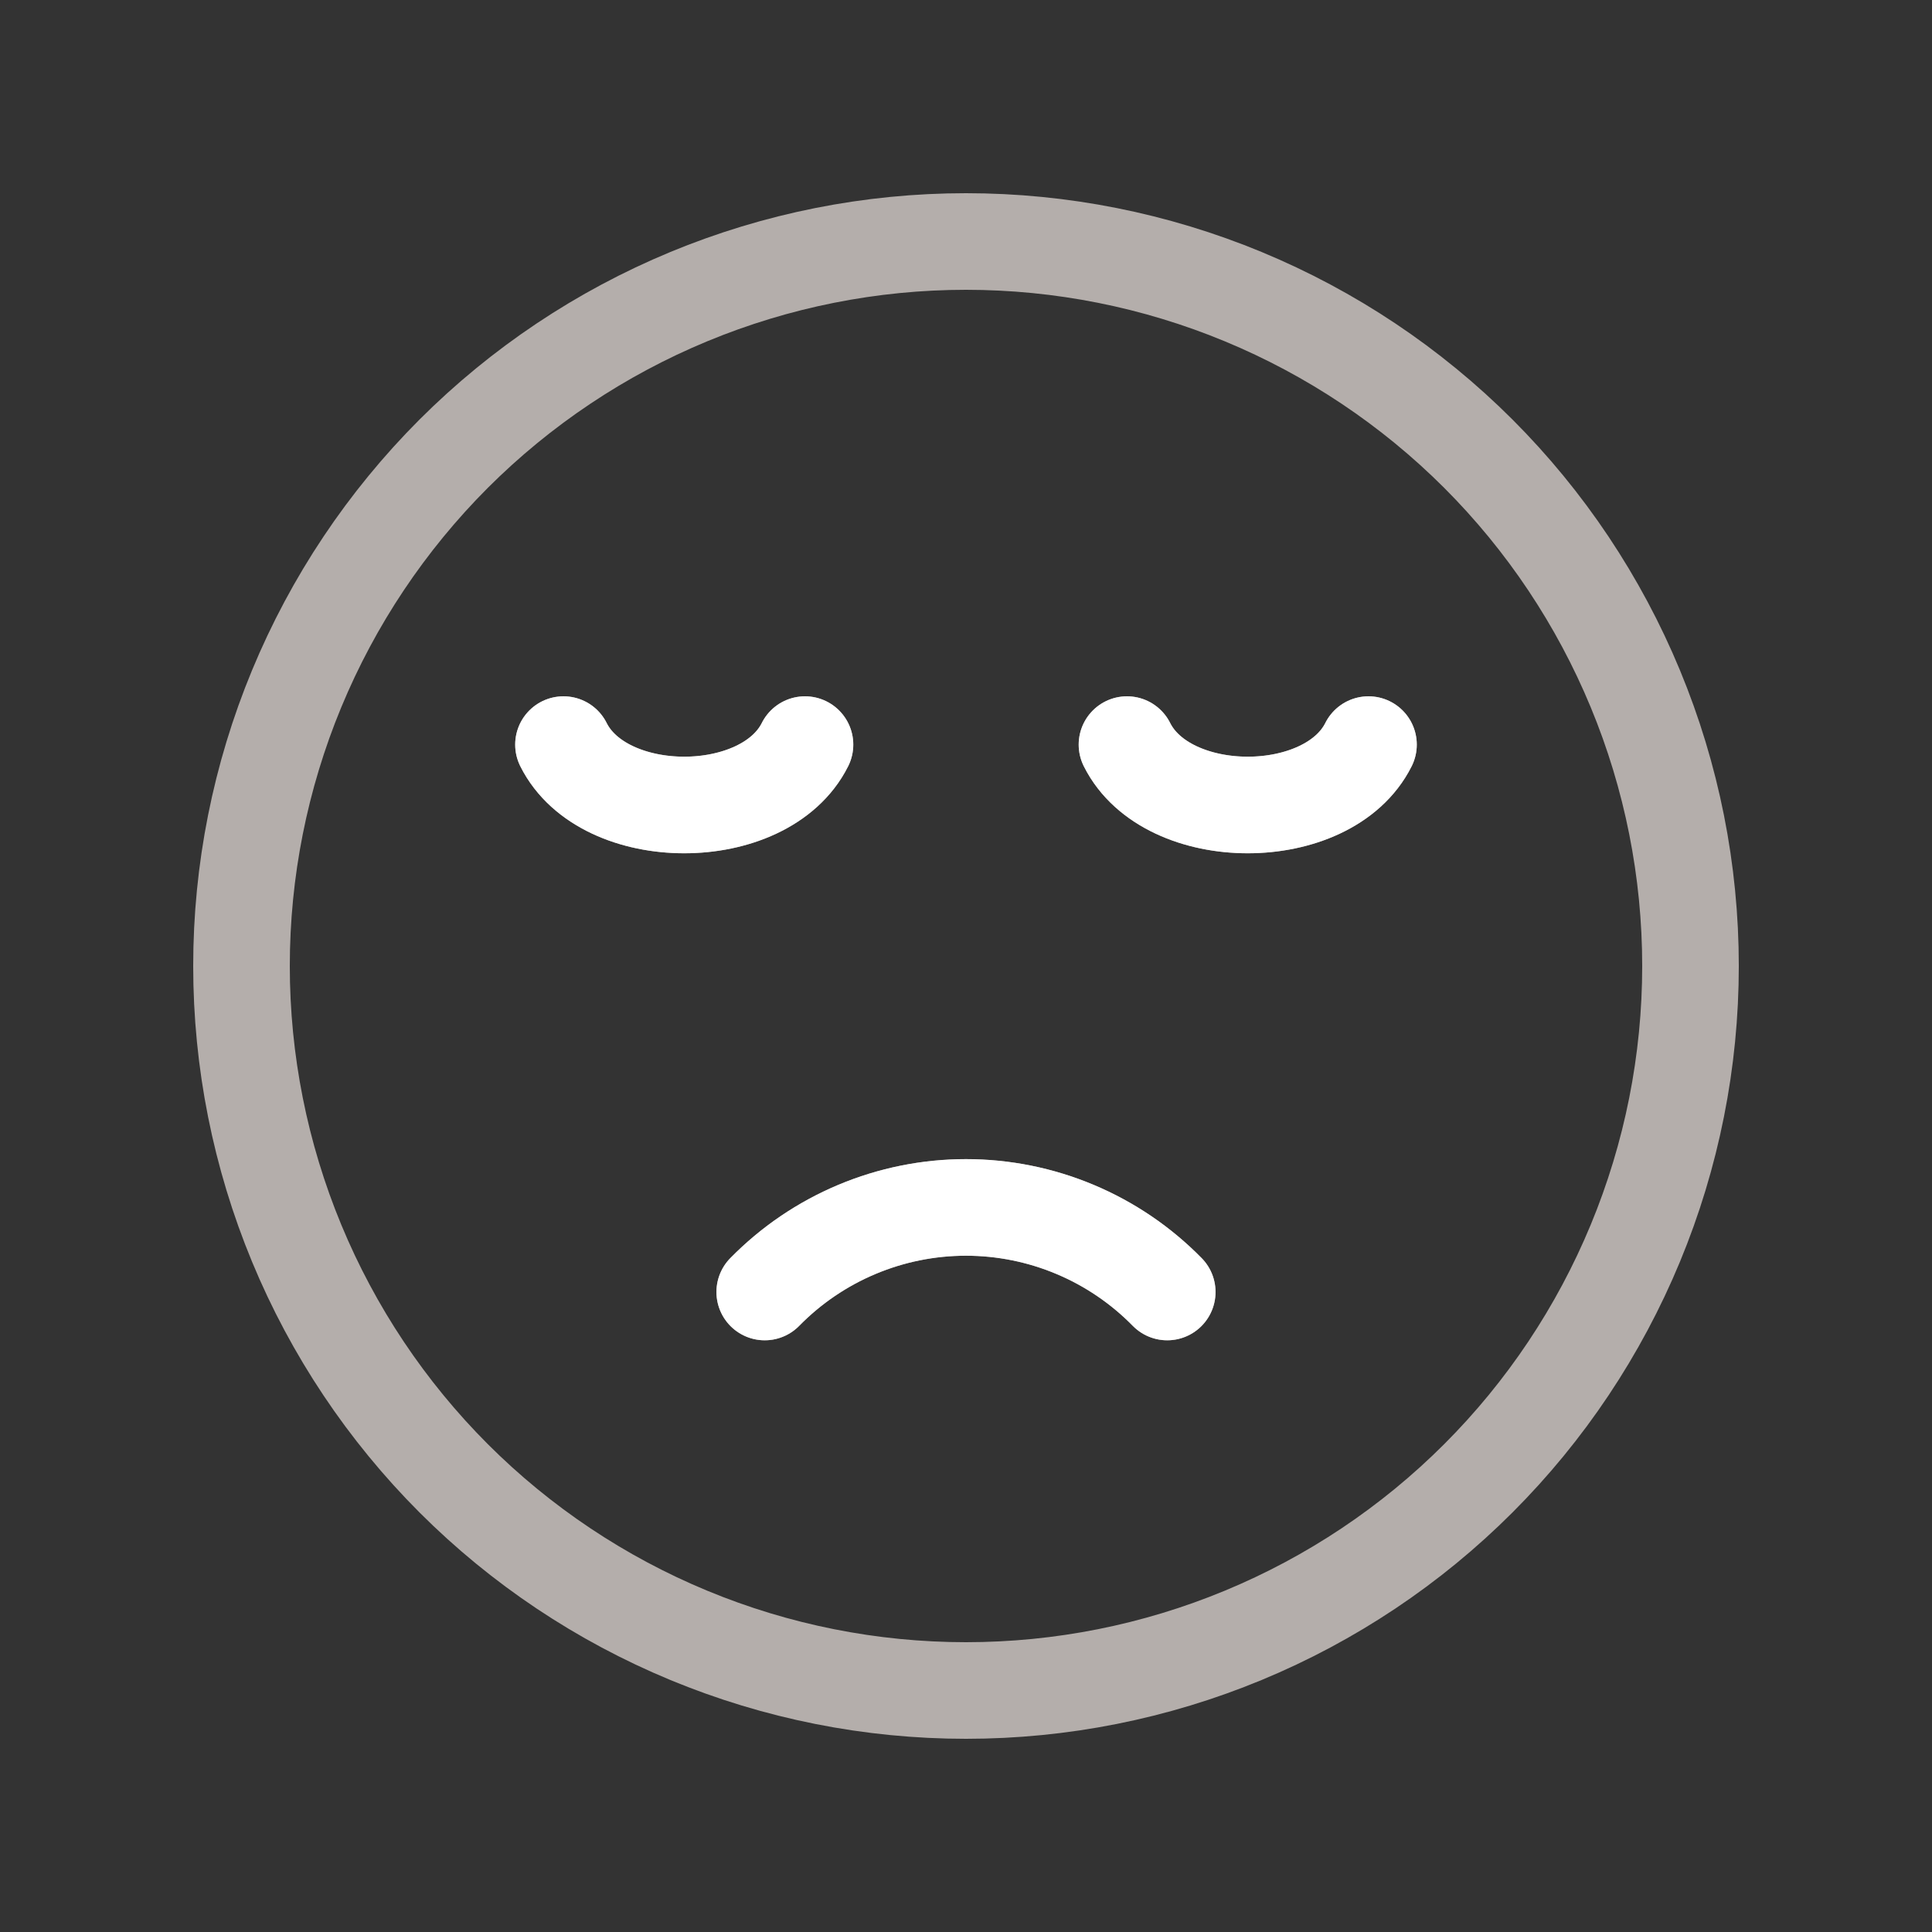 <svg width="40" height="40" viewBox="0 0 40 40" fill="none" xmlns="http://www.w3.org/2000/svg">
<rect x="0" y="0" width="40" height="40" fill="#333333" stroke="none"/>
<path d="M24.167 26.75C23.623 26.196 22.975 25.755 22.26 25.455C21.544 25.154 20.776 24.999 20 24.999C19.224 24.999 18.456 25.154 17.74 25.455C17.025 25.755 16.377 26.196 15.833 26.75M16.667 15.417C15.833 17.083 12.5 17.083 11.667 15.417M28.333 15.417C27.5 17.083 24.167 17.083 23.333 15.417M5 20C5 21.97 5.388 23.92 6.142 25.74C6.896 27.56 8.001 29.214 9.393 30.607C10.786 32 12.44 33.104 14.26 33.858C16.08 34.612 18.03 35 20 35C21.97 35 23.92 34.612 25.74 33.858C27.56 33.104 29.214 32 30.607 30.607C32 29.214 33.104 27.56 33.858 25.74C34.612 23.92 35 21.97 35 20C35 18.03 34.612 16.08 33.858 14.26C33.104 12.44 32 10.786 30.607 9.393C29.214 8.001 27.56 6.896 25.74 6.142C23.92 5.388 21.97 5 20 5C18.03 5 16.08 5.388 14.26 6.142C12.44 6.896 10.786 8.001 9.393 9.393C8.001 10.786 6.896 12.44 6.142 14.26C5.388 16.08 5 18.03 5 20Z" stroke="#B4AEAB" stroke-width="2" stroke-linecap="round" stroke-linejoin="round"/>
<path d="M24.166 26.749C23.623 26.195 22.975 25.755 22.259 25.454C21.544 25.153 20.775 24.998 19.999 24.998C19.223 24.998 18.455 25.153 17.74 25.454C17.024 25.755 16.376 26.195 15.833 26.749M16.666 15.416C15.833 17.083 12.499 17.083 11.666 15.416M28.333 15.416C27.499 17.083 24.166 17.083 23.333 15.416" stroke="white" stroke-width="2" stroke-linecap="round" stroke-linejoin="round"/>
</svg>
